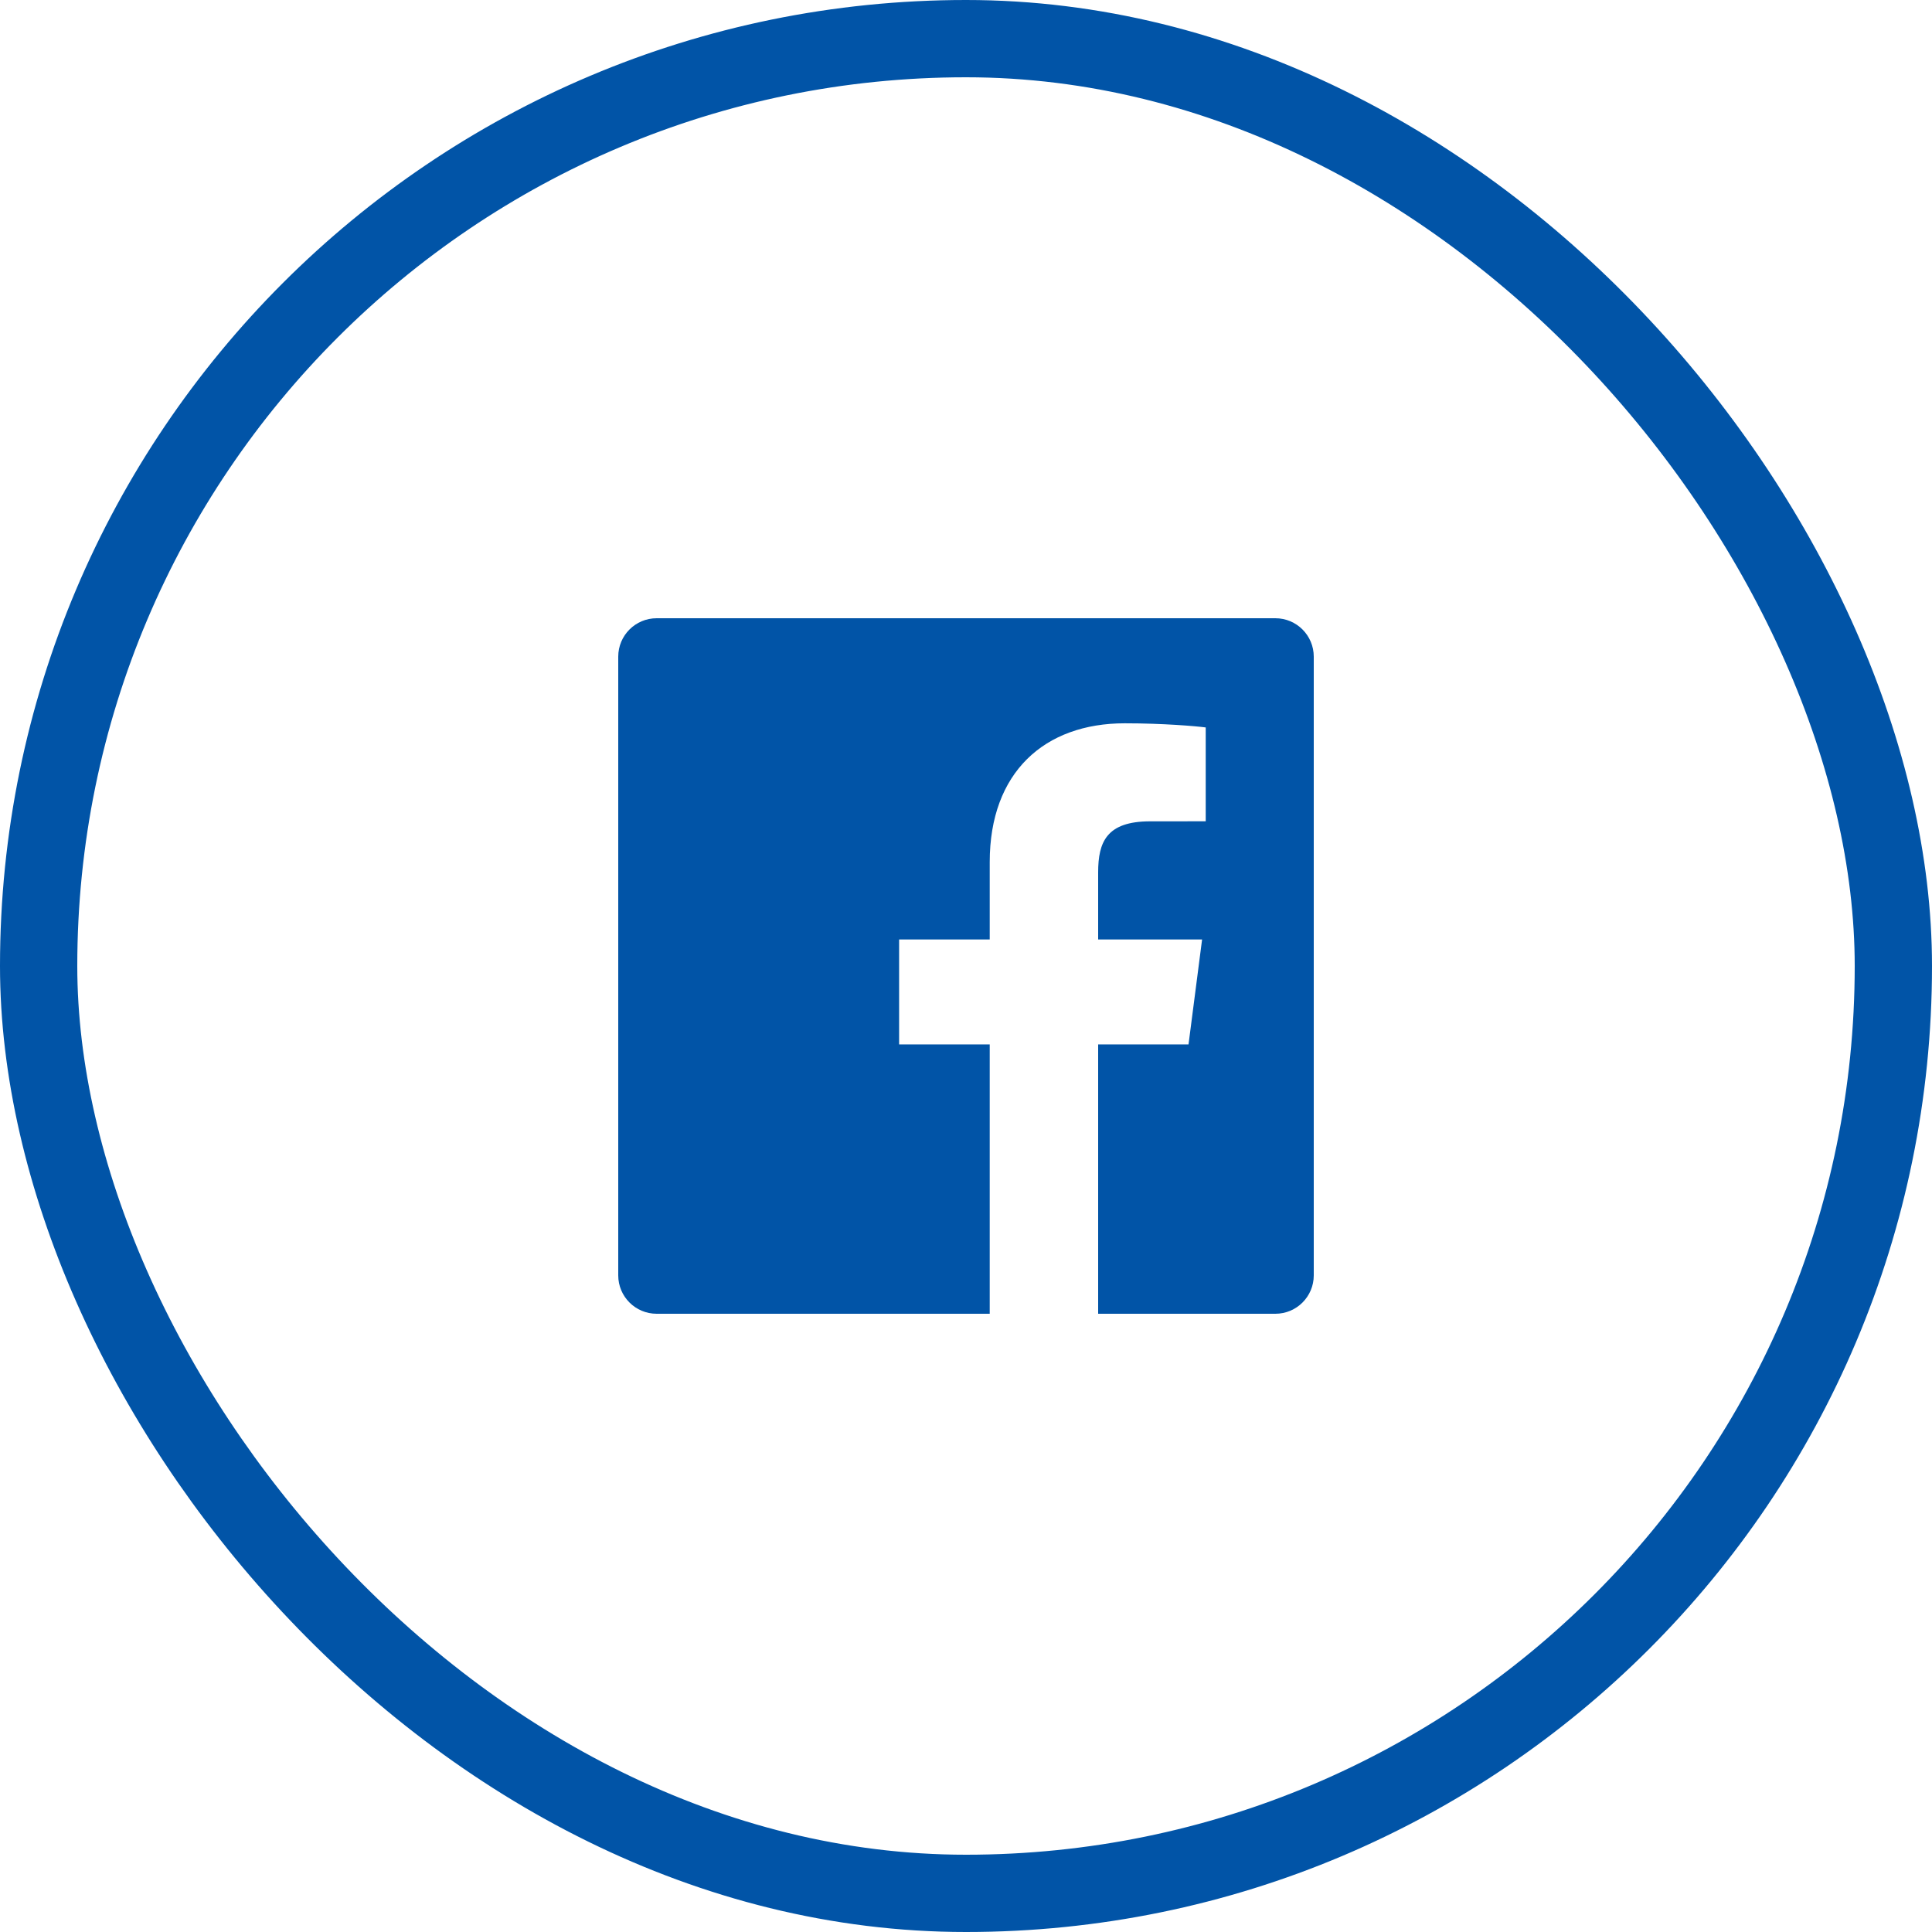 <svg width="50" height="50" viewBox="0 0 50 50" fill="none" xmlns="http://www.w3.org/2000/svg">
<path d="M25.614 34H16.994C16.445 34 16 33.555 16 33.007V16.994C16 16.445 16.445 16 16.994 16H33.007C33.555 16 34 16.445 34 16.994V33.007C34 33.555 33.555 34 33.007 34H28.42V27.029H30.759L31.11 24.313H28.42V22.578C28.42 21.792 28.638 21.256 29.766 21.256L31.204 21.255V18.826C30.956 18.793 30.102 18.719 29.108 18.719C27.034 18.719 25.614 19.985 25.614 22.309V24.313H23.269V27.029H25.614V34Z" fill="#0154A7"/>
<rect x="1" y="1" width="48" height="48" rx="24" stroke="#0154A7" stroke-width="2"/>
</svg>
